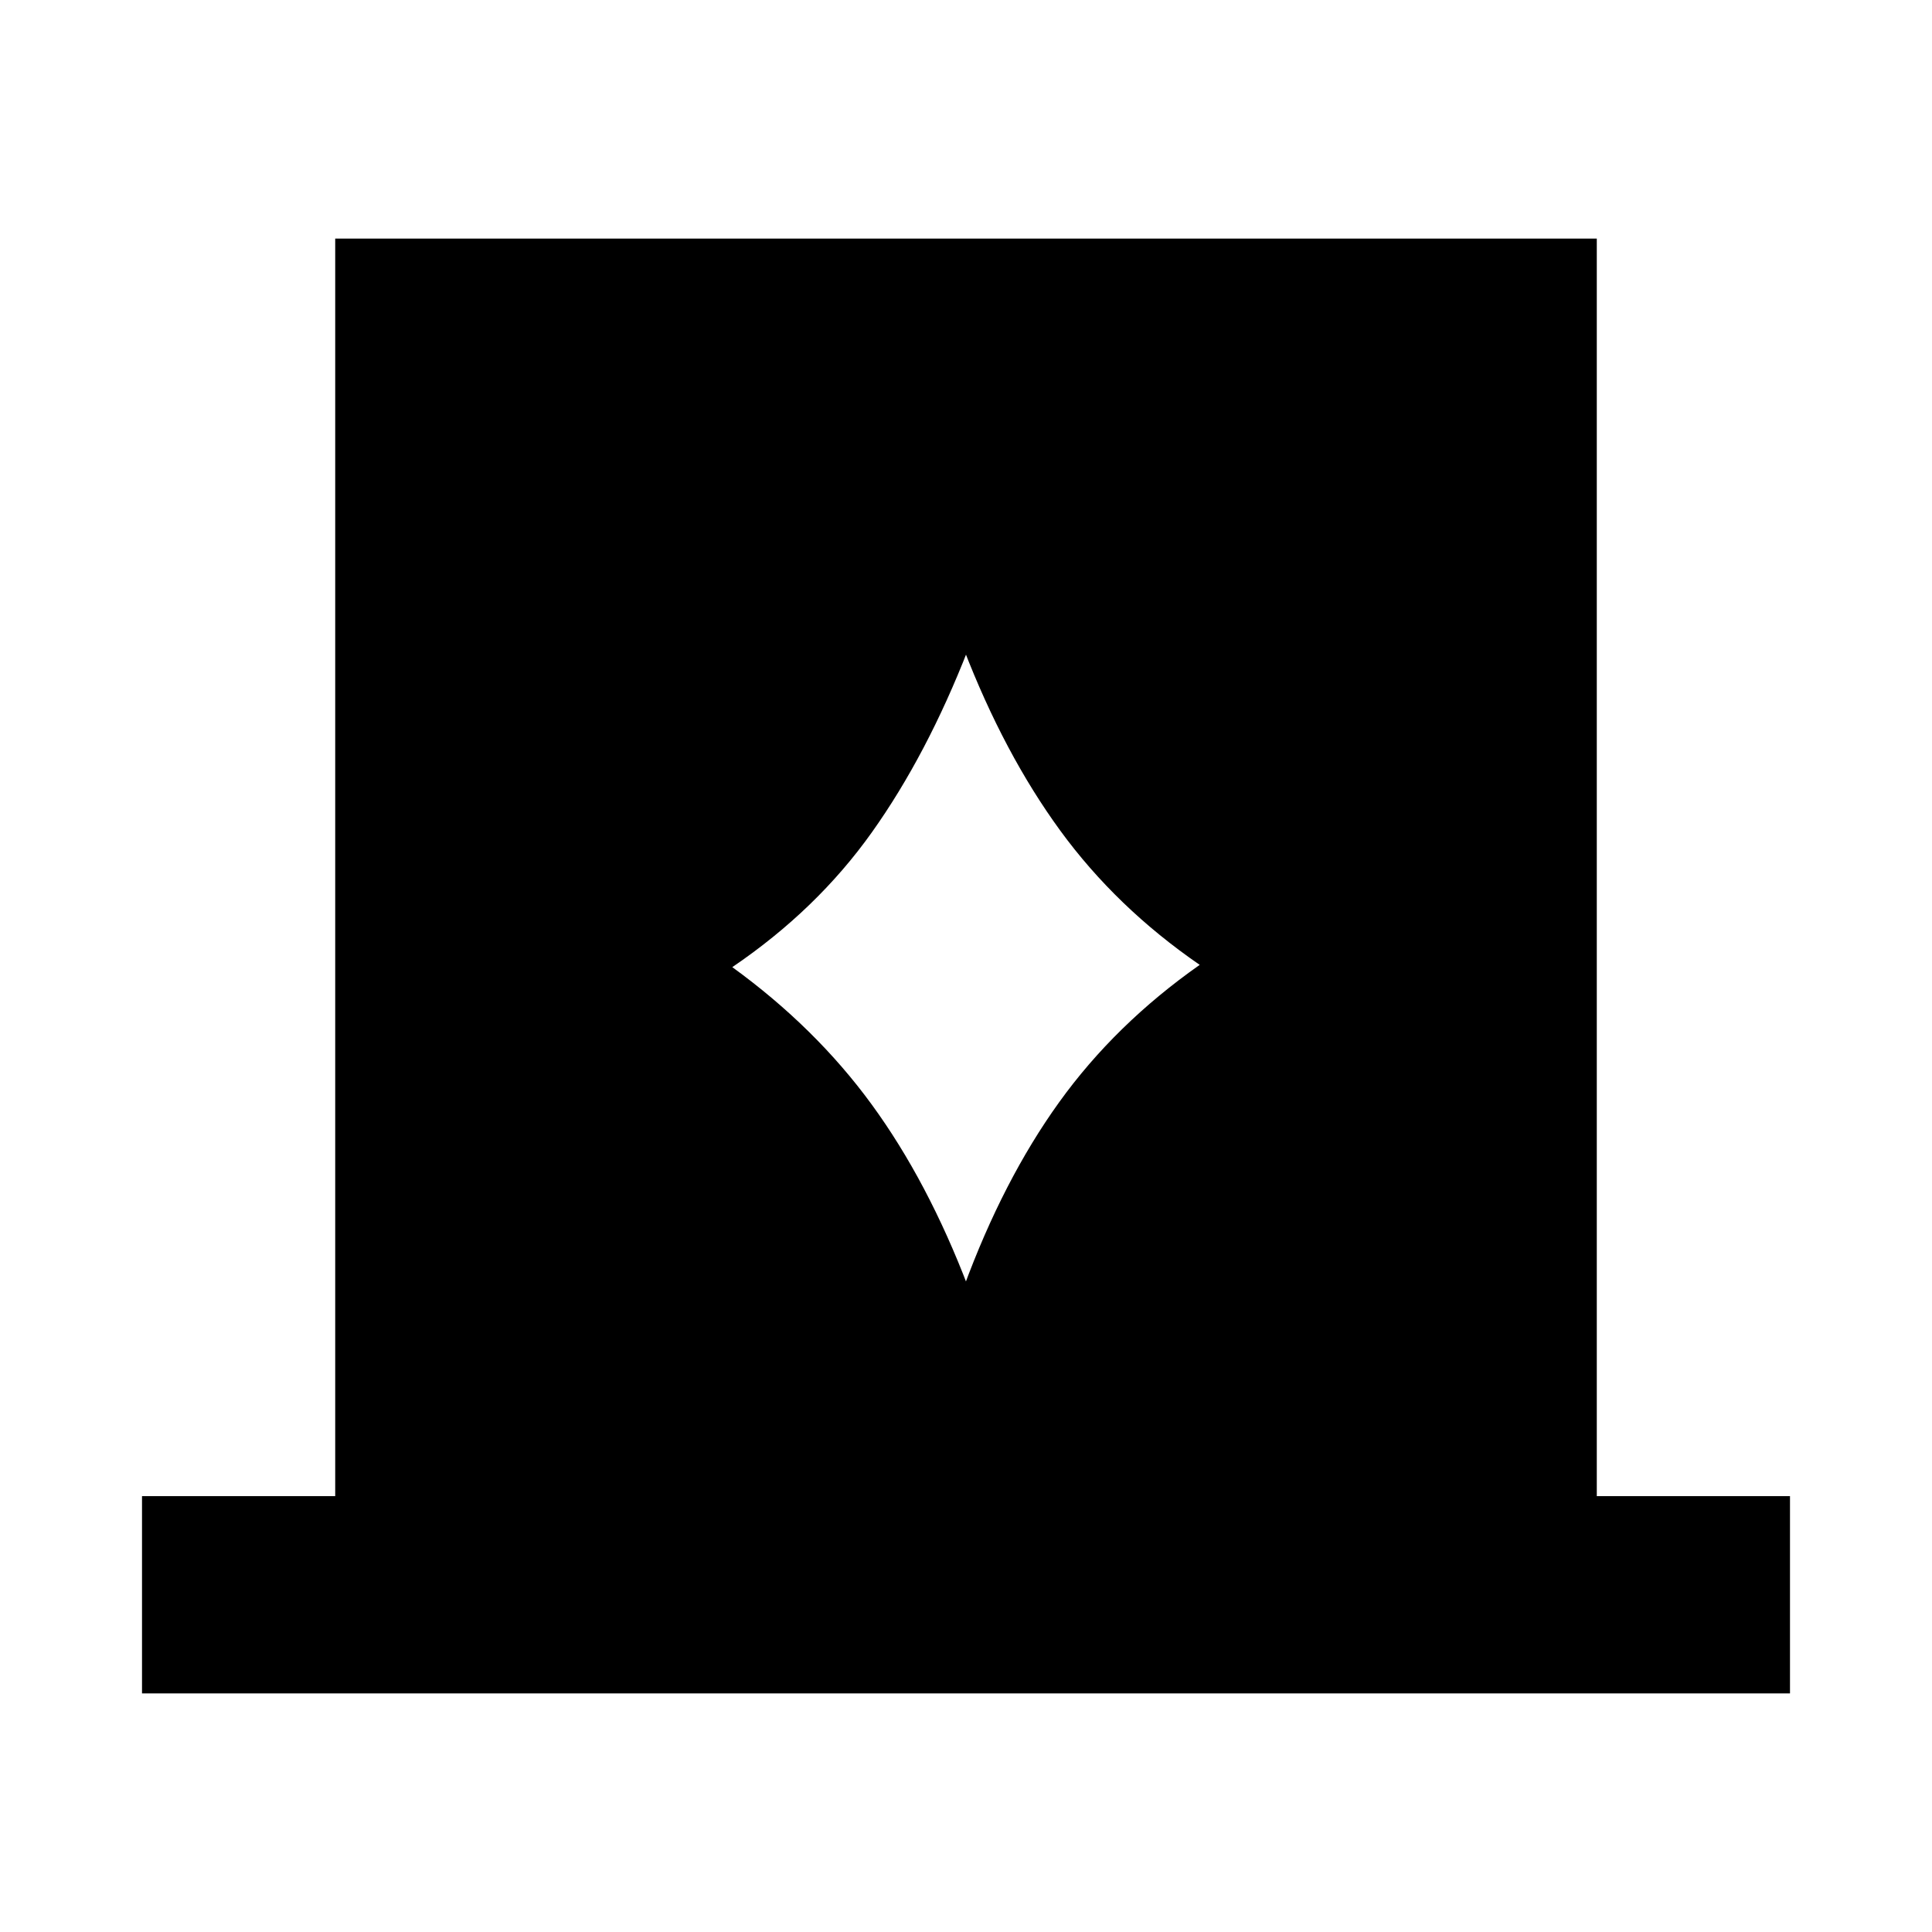 <svg xmlns="http://www.w3.org/2000/svg" height="20" viewBox="0 -960 960 960" width="20"><path d="M70.564-118.564v-98.001h96v-624.871h626.872v624.871h96v98.001H70.564ZM363.87-479.435q41.391 30.044 69.282 68.26 27.891 38.217 47.978 90.869h-2.26q19.521-53.217 47.413-91.999 27.891-38.782 69.847-68.26-41.391-28.478-69.282-66.695-27.891-38.217-47.978-90.303h2.26q-20.521 52.652-47.913 91.151-27.391 38.499-69.347 66.977Z"/></svg>